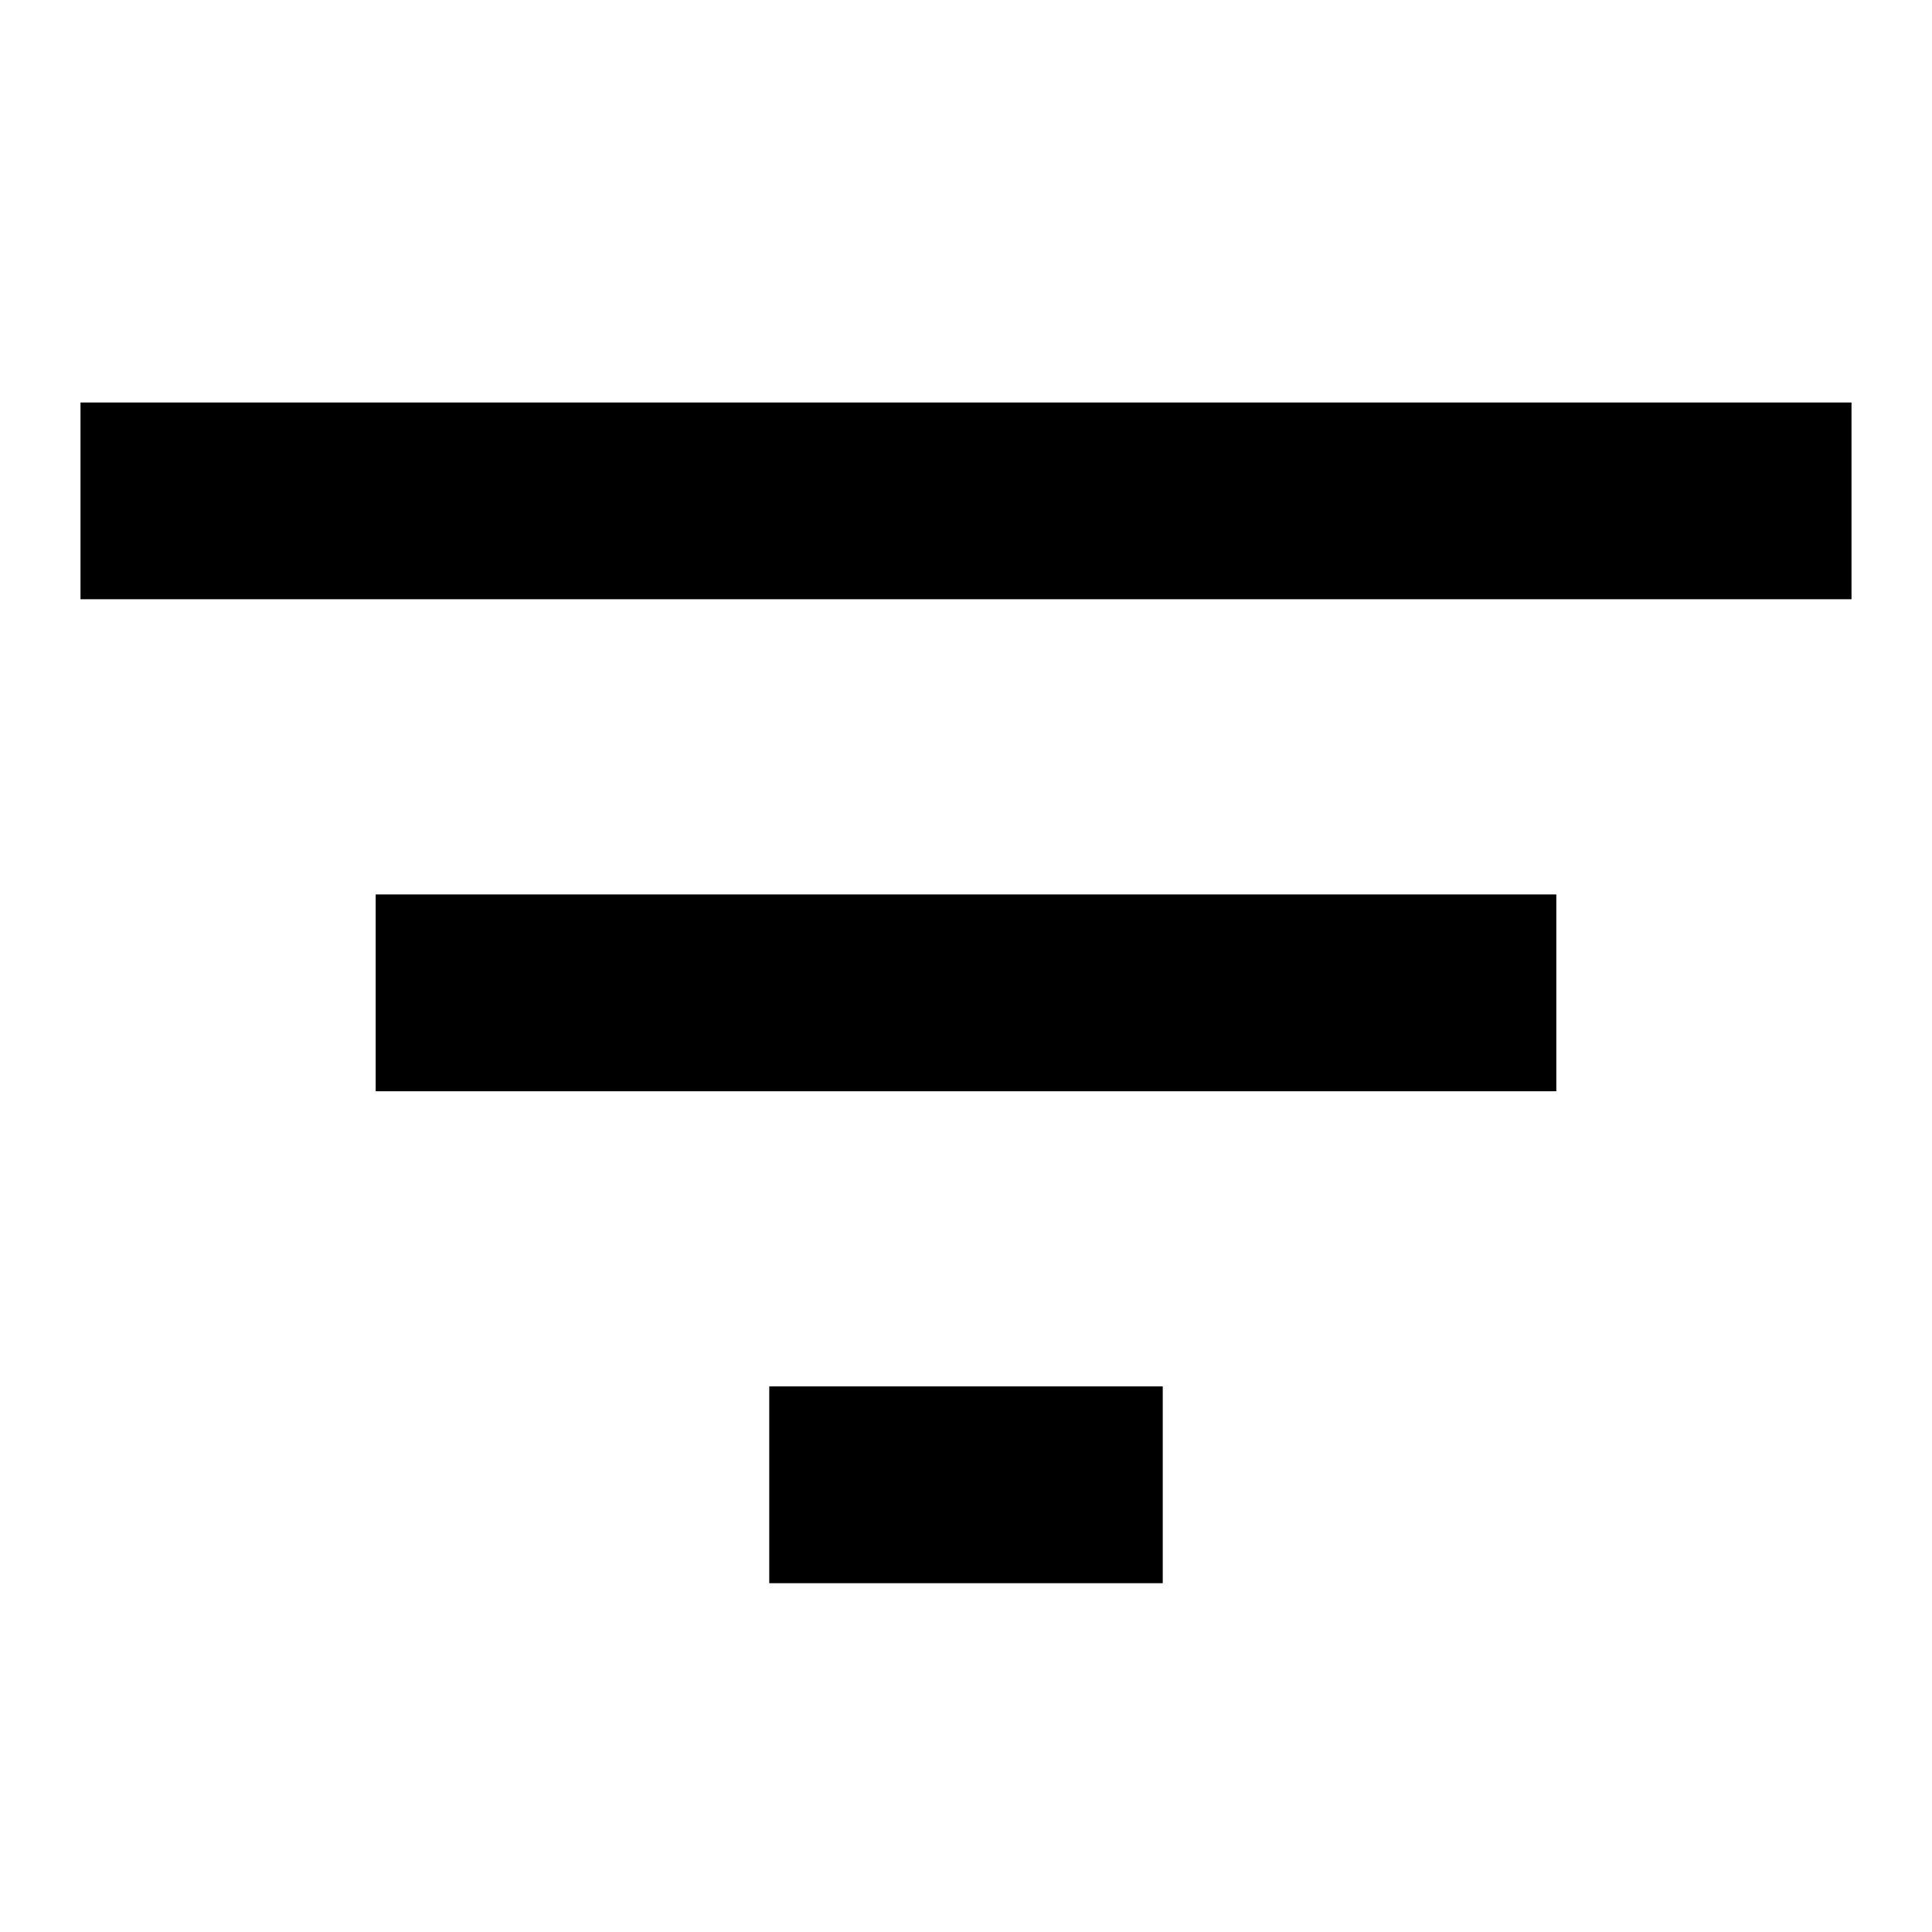 <svg width="24" height="24" viewBox="0 0 24 24" fill="none" xmlns="http://www.w3.org/2000/svg">
<path d="M9.556 19.667H14.444V17.222H9.556V19.667ZM1 5V7.444H23V5H1ZM4.667 13.556H19.333V11.111H4.667V13.556Z" fill="black"/>
</svg>
